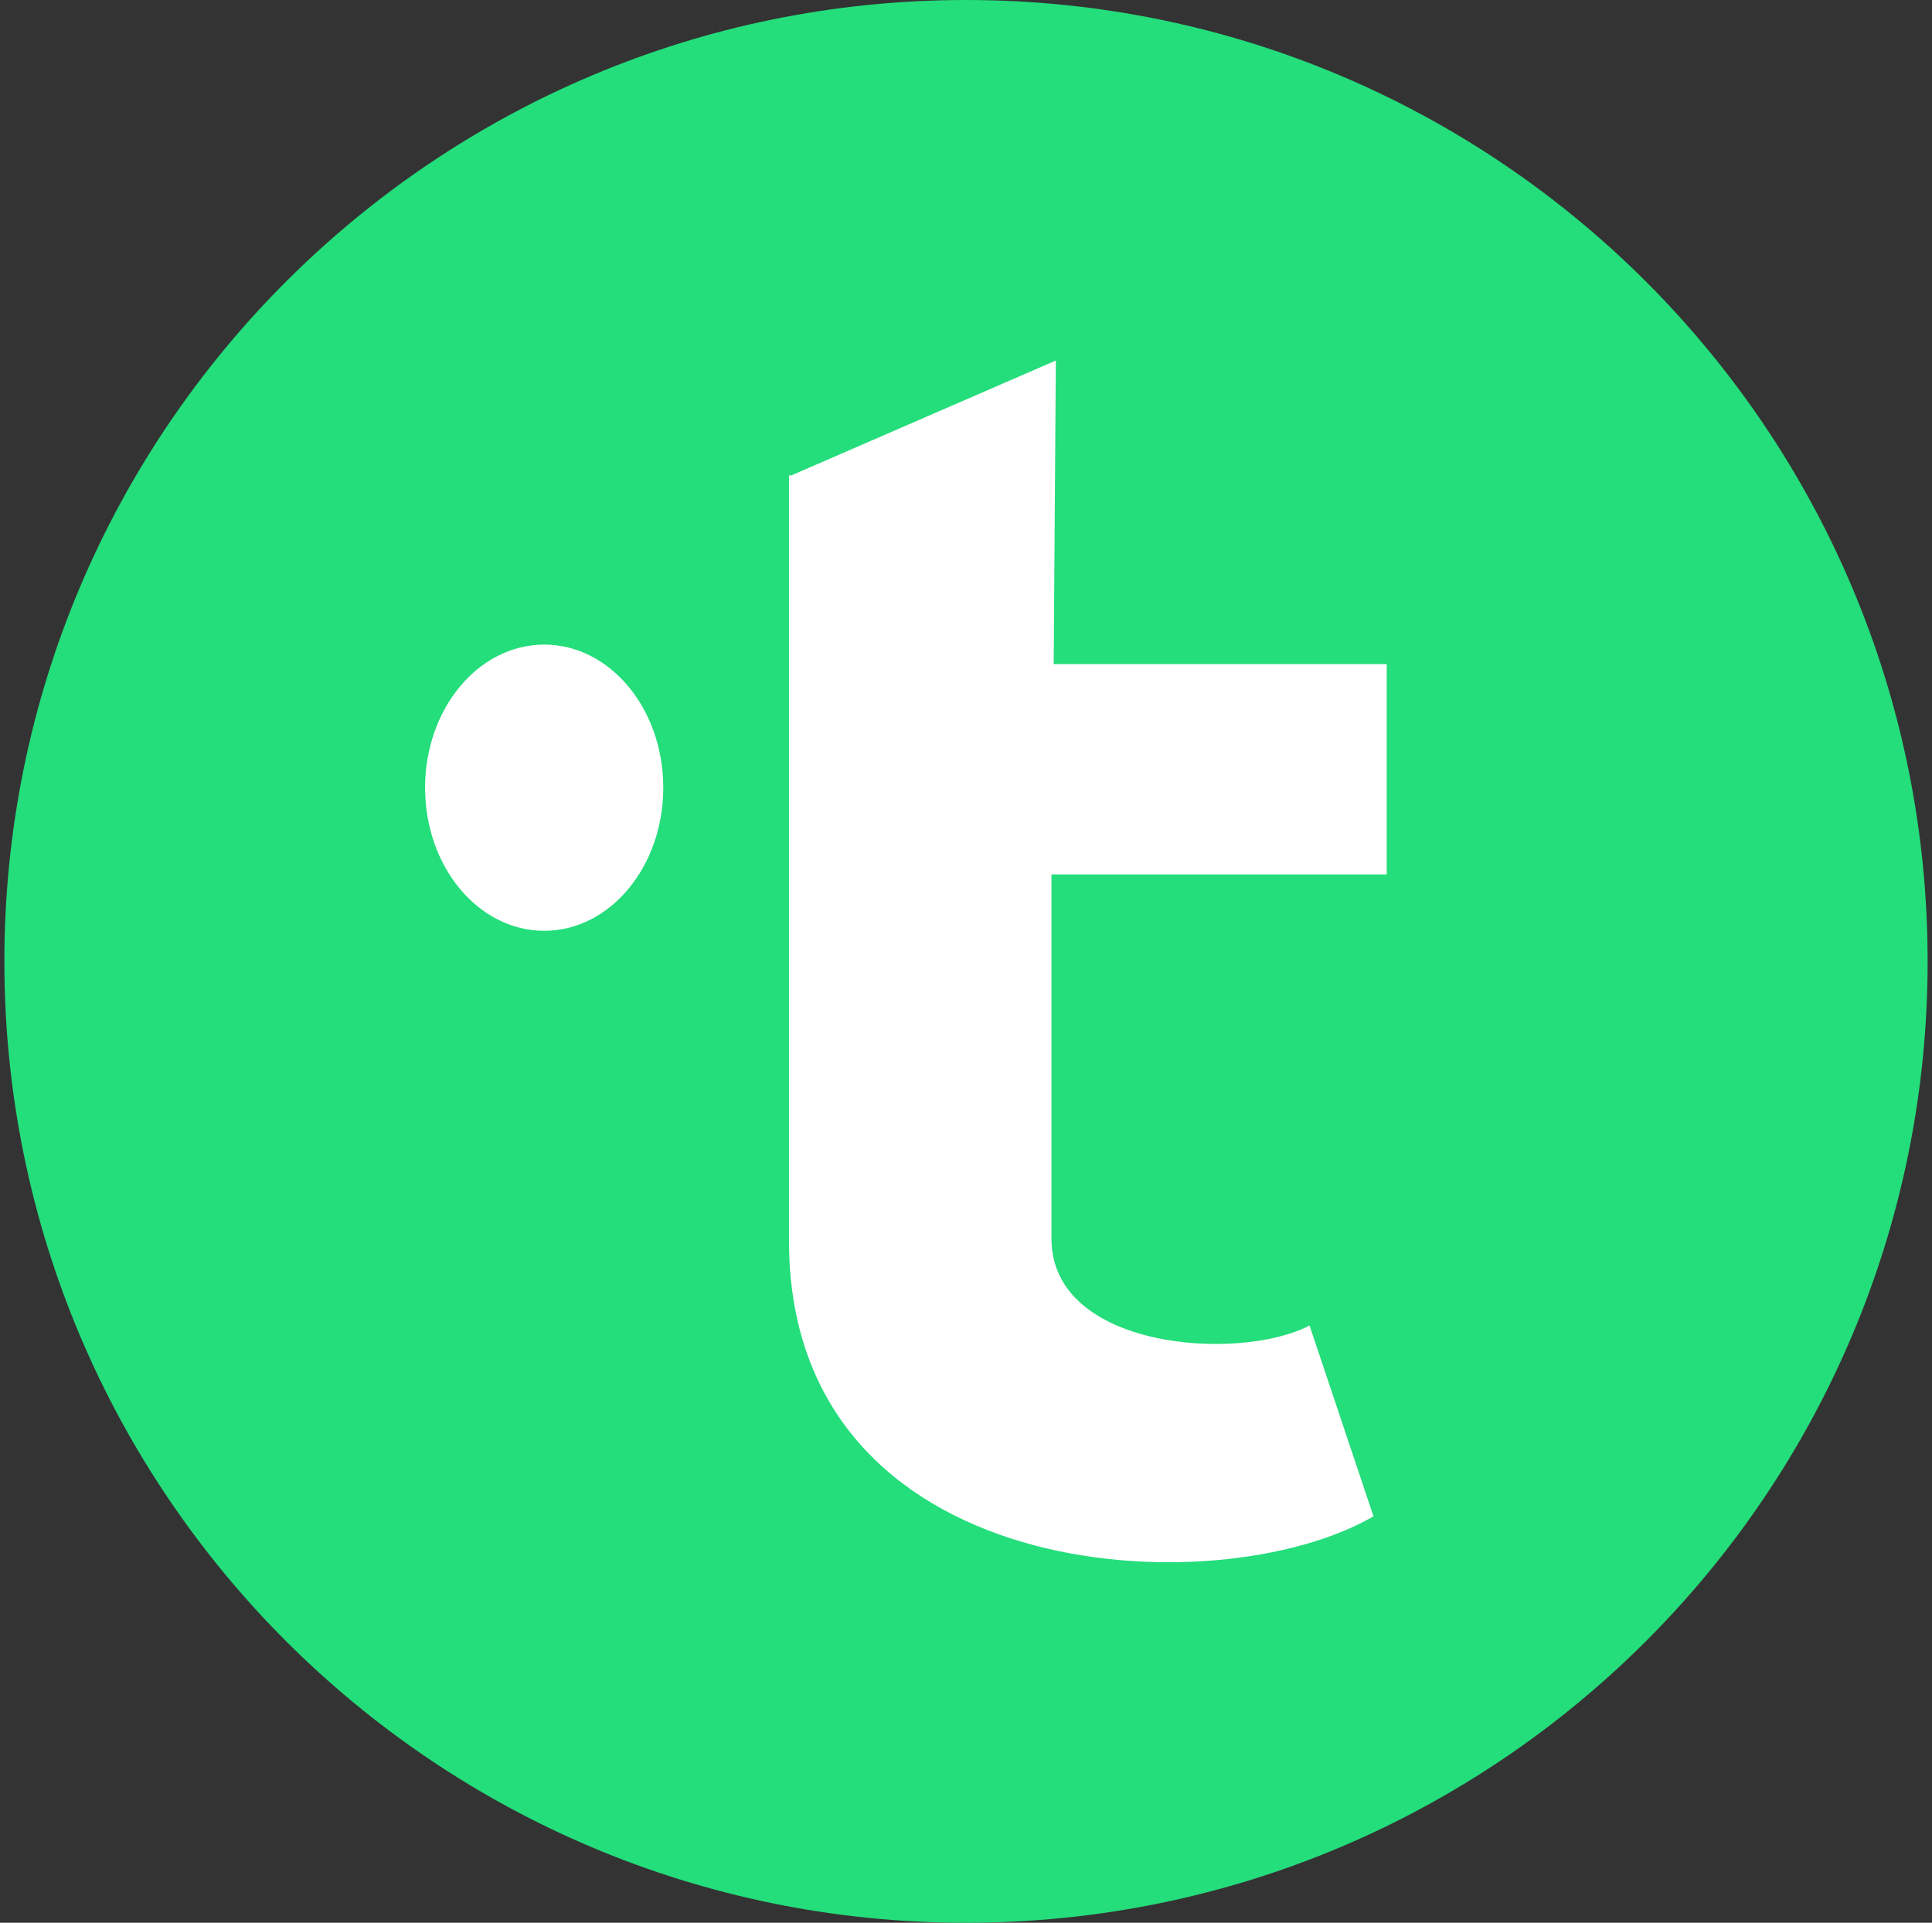 <svg width="221" height="220" viewBox="0 0 221 220" fill="none" xmlns="http://www.w3.org/2000/svg">
<rect x="0" y="0" width="221" height="220" fill="#333333" stroke="none"/>
<g clip-path="url(#clip0_2_19508)">
<path d="M110.5 220C171.251 220 220.5 170.751 220.5 110C220.5 49.249 171.251 0 110.5 0C49.749 0 0.5 49.249 0.5 110C0.5 170.751 49.749 220 110.5 220Z" fill="#24DD7B"/>
<path d="M90.507 54.402L120.778 41.25L120.531 75.989H158.625V100.052H120.276V141.735C120.276 154.385 141.726 155.877 149.798 151.662L157.113 173.497C139.196 183.913 90.253 181.431 90.253 141.983V54.395H90.507V54.402ZM62.251 106.501C54.723 106.501 48.625 99.172 48.625 90.131C48.625 81.084 54.723 73.755 62.251 73.755C69.772 73.755 75.871 81.084 75.871 90.131C75.871 99.172 69.772 106.501 62.251 106.501Z" fill="white"/>
</g>
<defs>
<clipPath id="clip0_2_19508">
<rect width="220" height="220" fill="white" transform="translate(0.5)"/>
</clipPath>
</defs>
</svg>
